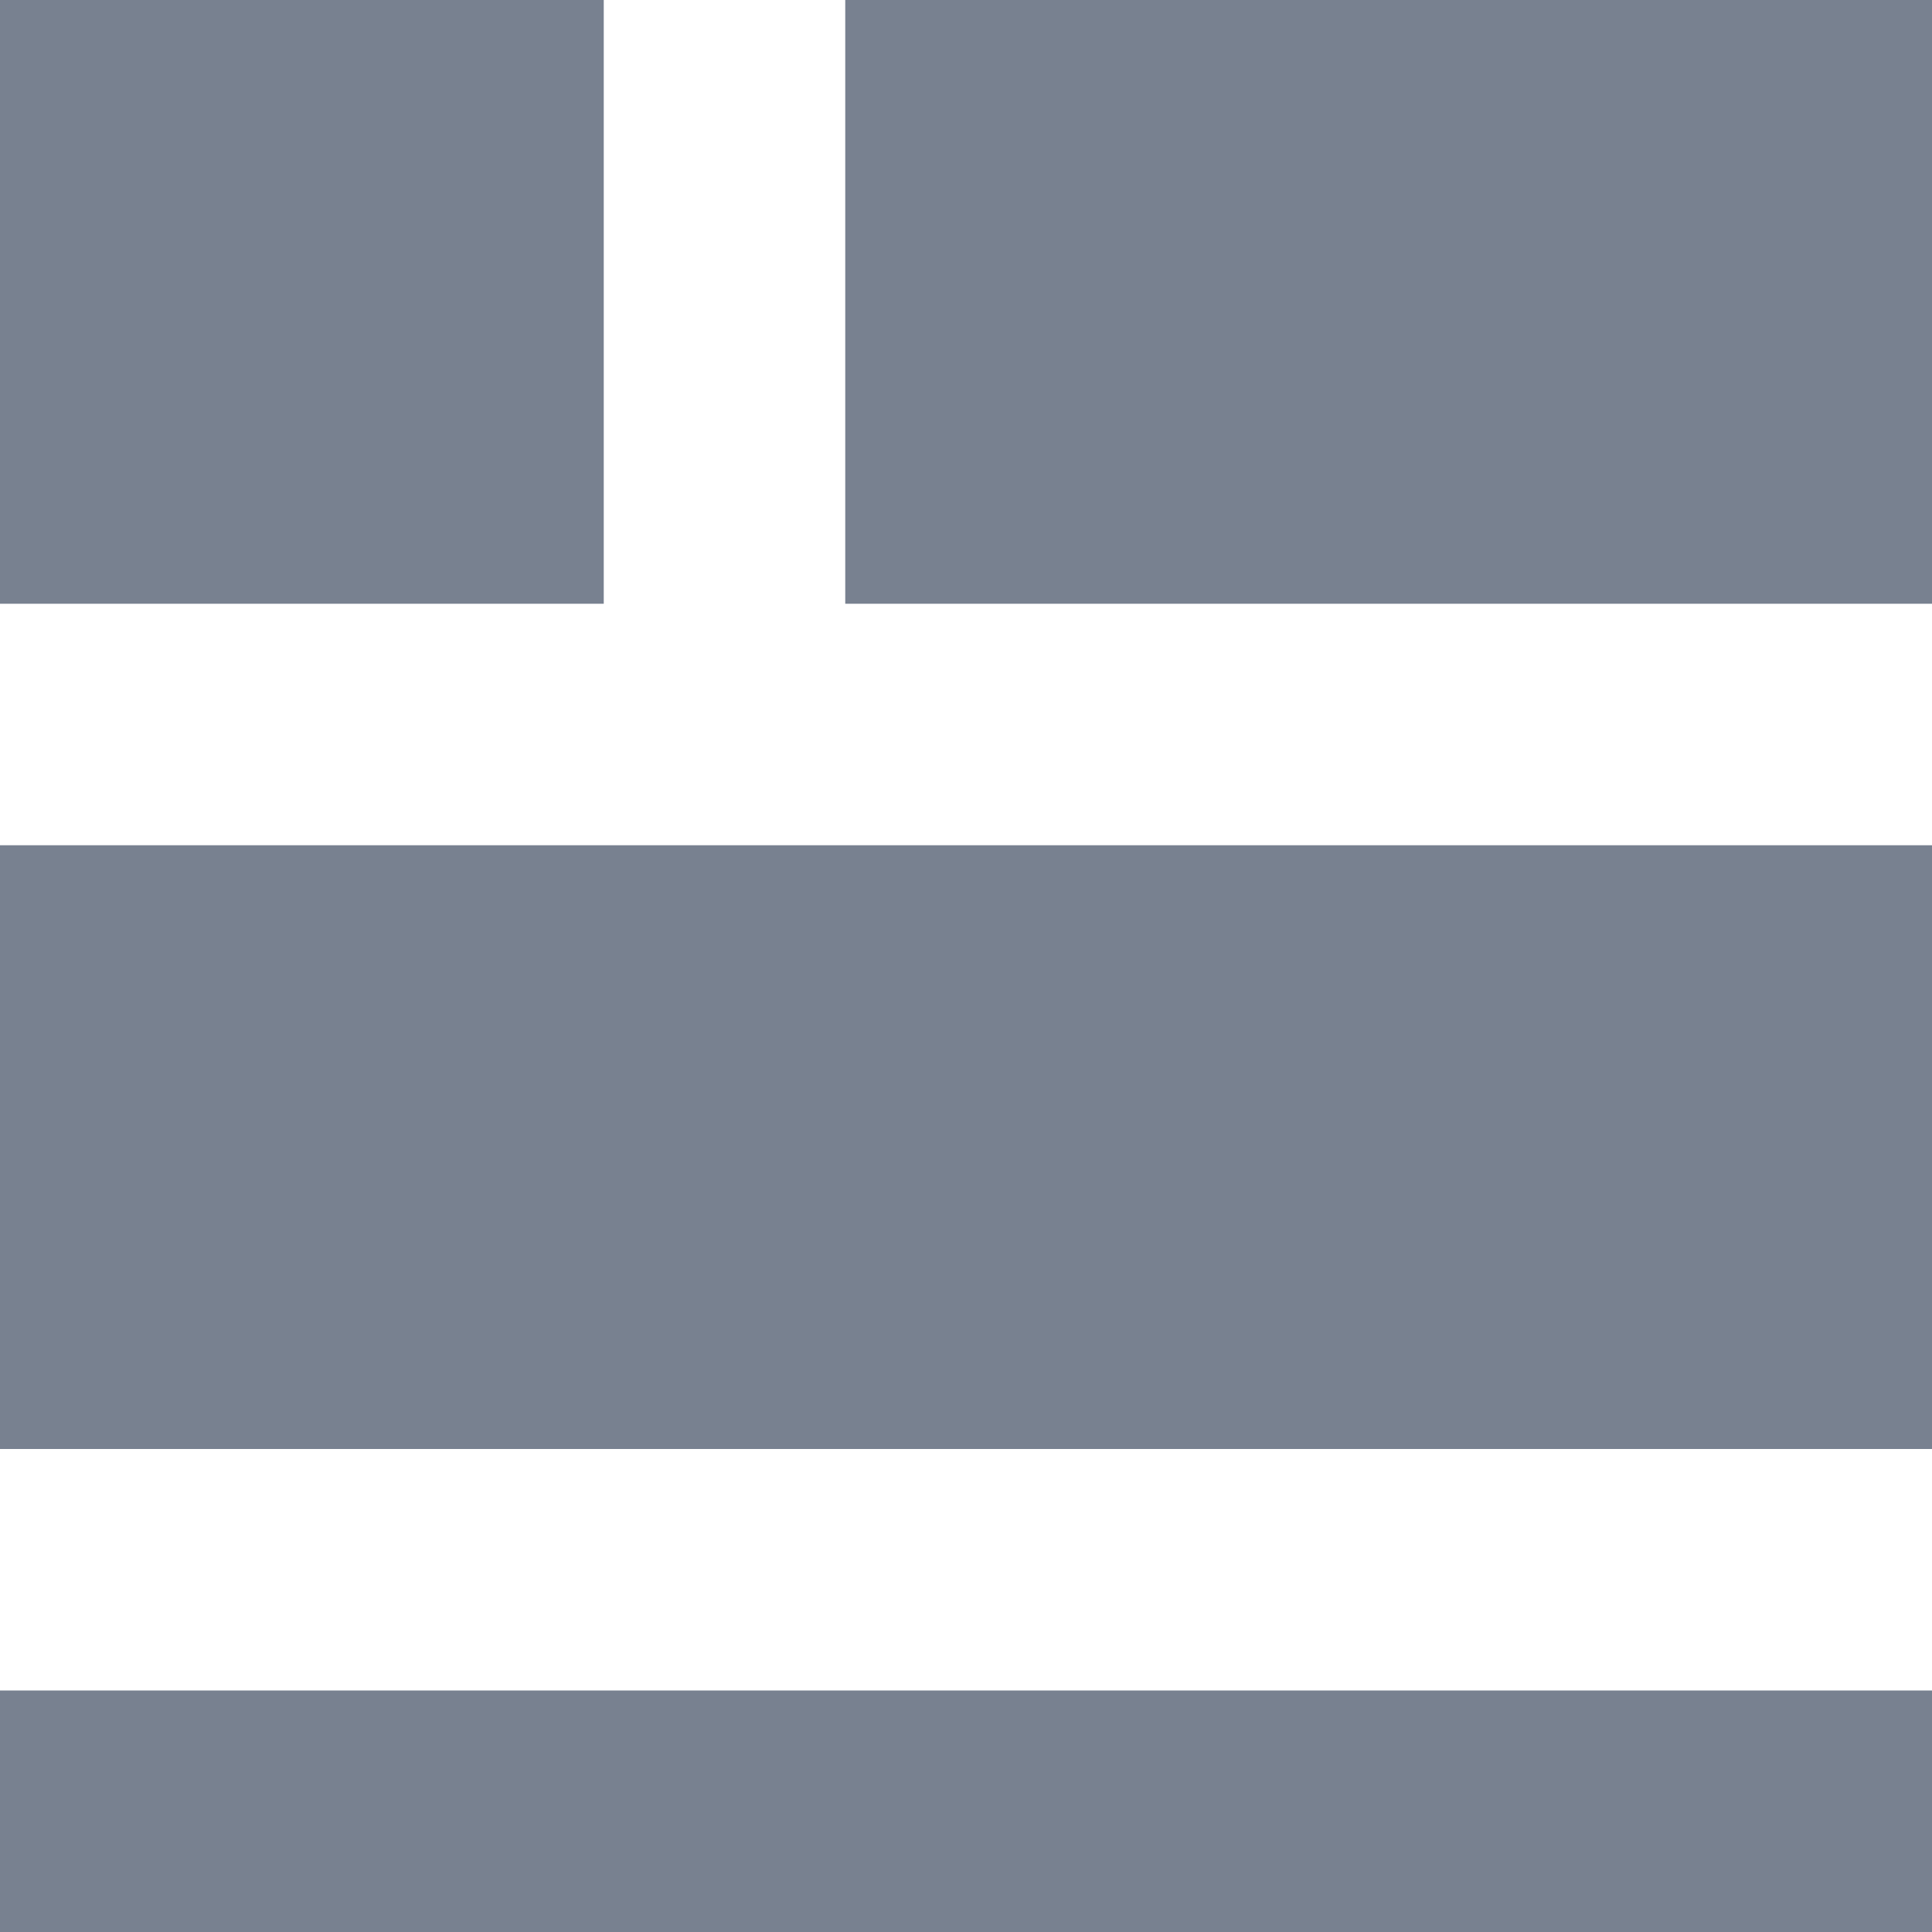 <svg id="Feed" xmlns="http://www.w3.org/2000/svg" width="16" height="16" viewBox="0 0 16 16">
  <path id="Path_144" data-name="Path 144" d="M0,14H16v2H0ZM0,7H16v5H0ZM7,0h9V5H7ZM0,0H5V5H0Z" fill="#788190" fill-rule="evenodd"/>
</svg>
